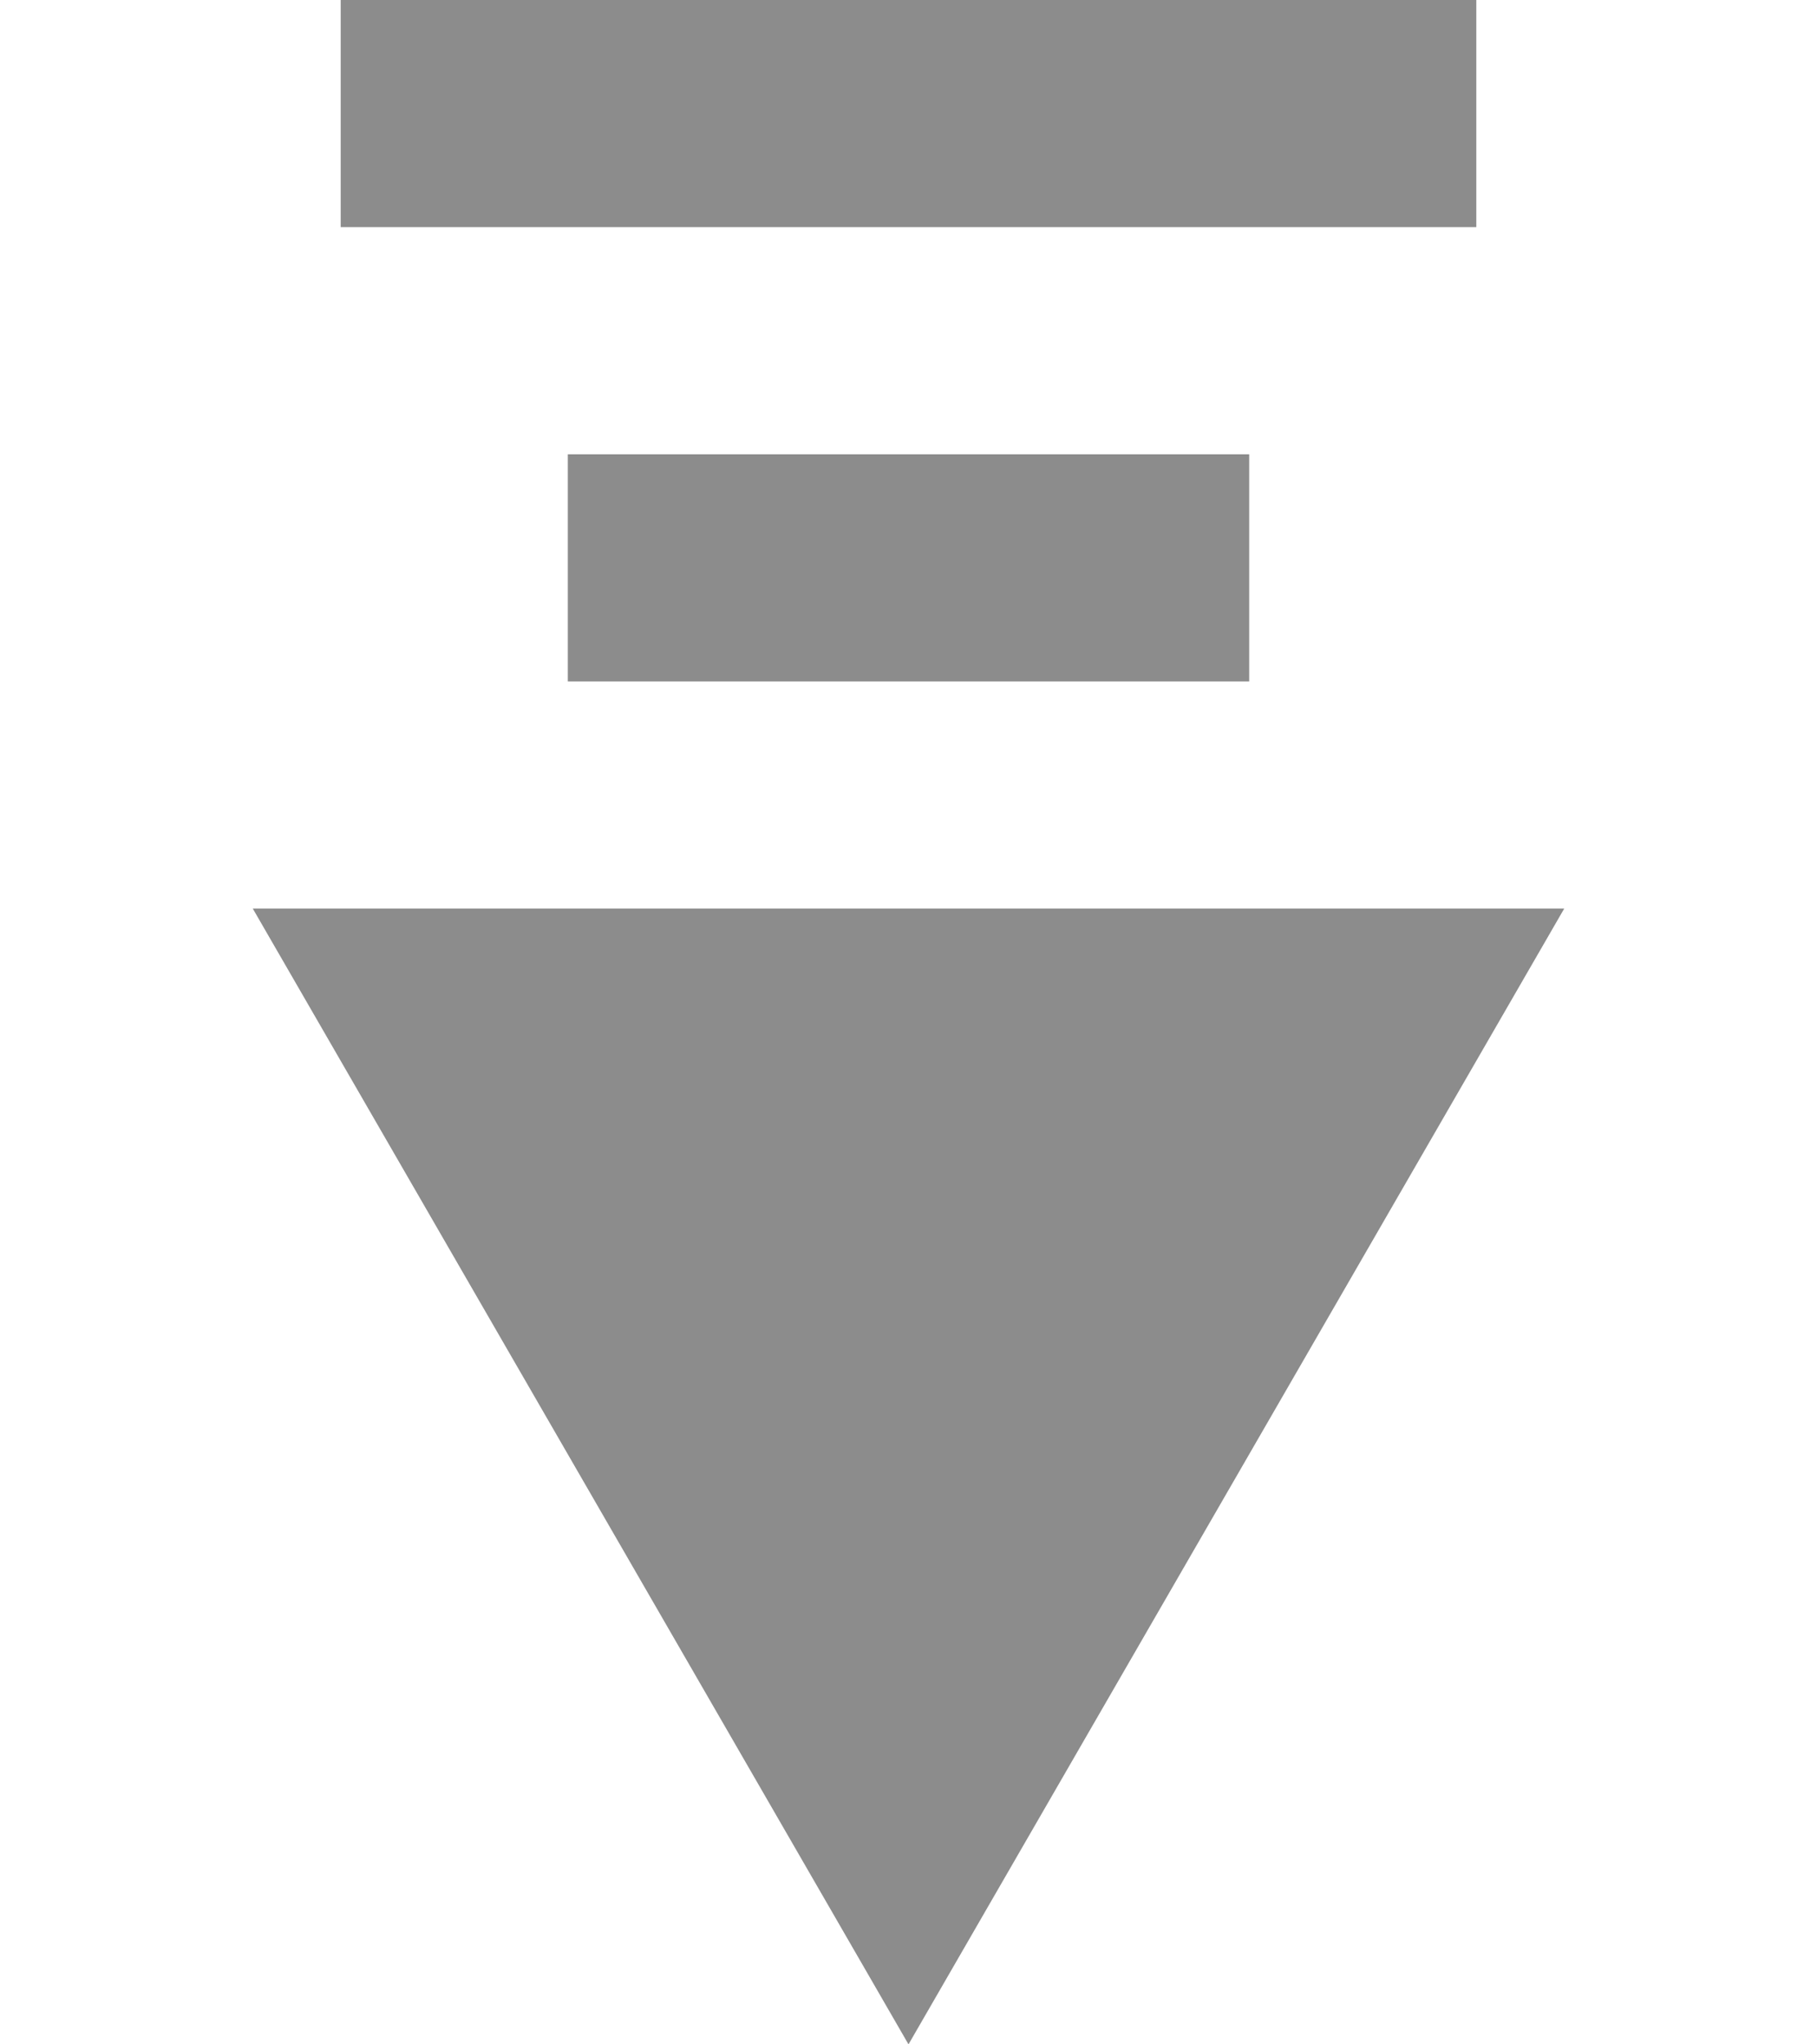 <?xml version="1.0" encoding="utf-8"?>
<!-- Generator: Adobe Illustrator 15.0.2, SVG Export Plug-In . SVG Version: 6.00 Build 0)  -->
<!DOCTYPE svg PUBLIC "-//W3C//DTD SVG 1.1//EN" "http://www.w3.org/Graphics/SVG/1.1/DTD/svg11.dtd">
<svg version="1.1" id="Layer_1" xmlns="http://www.w3.org/2000/svg" xmlns:xlink="http://www.w3.org/1999/xlink" x="0px" y="0px"
	 width="8px" height="9px" viewBox="0 0 8 9" enable-background="new 0 0 8 9" xml:space="preserve">
<polygon fill="#8C8C8C" points="6.887,4 4,9 1.113,4 "/>
<rect x="1.5" fill="#8C8C8C" width="5" height="1"/>
<rect x="2.5" y="2" fill="#8C8C8C" width="3" height="1"/>
</svg>
